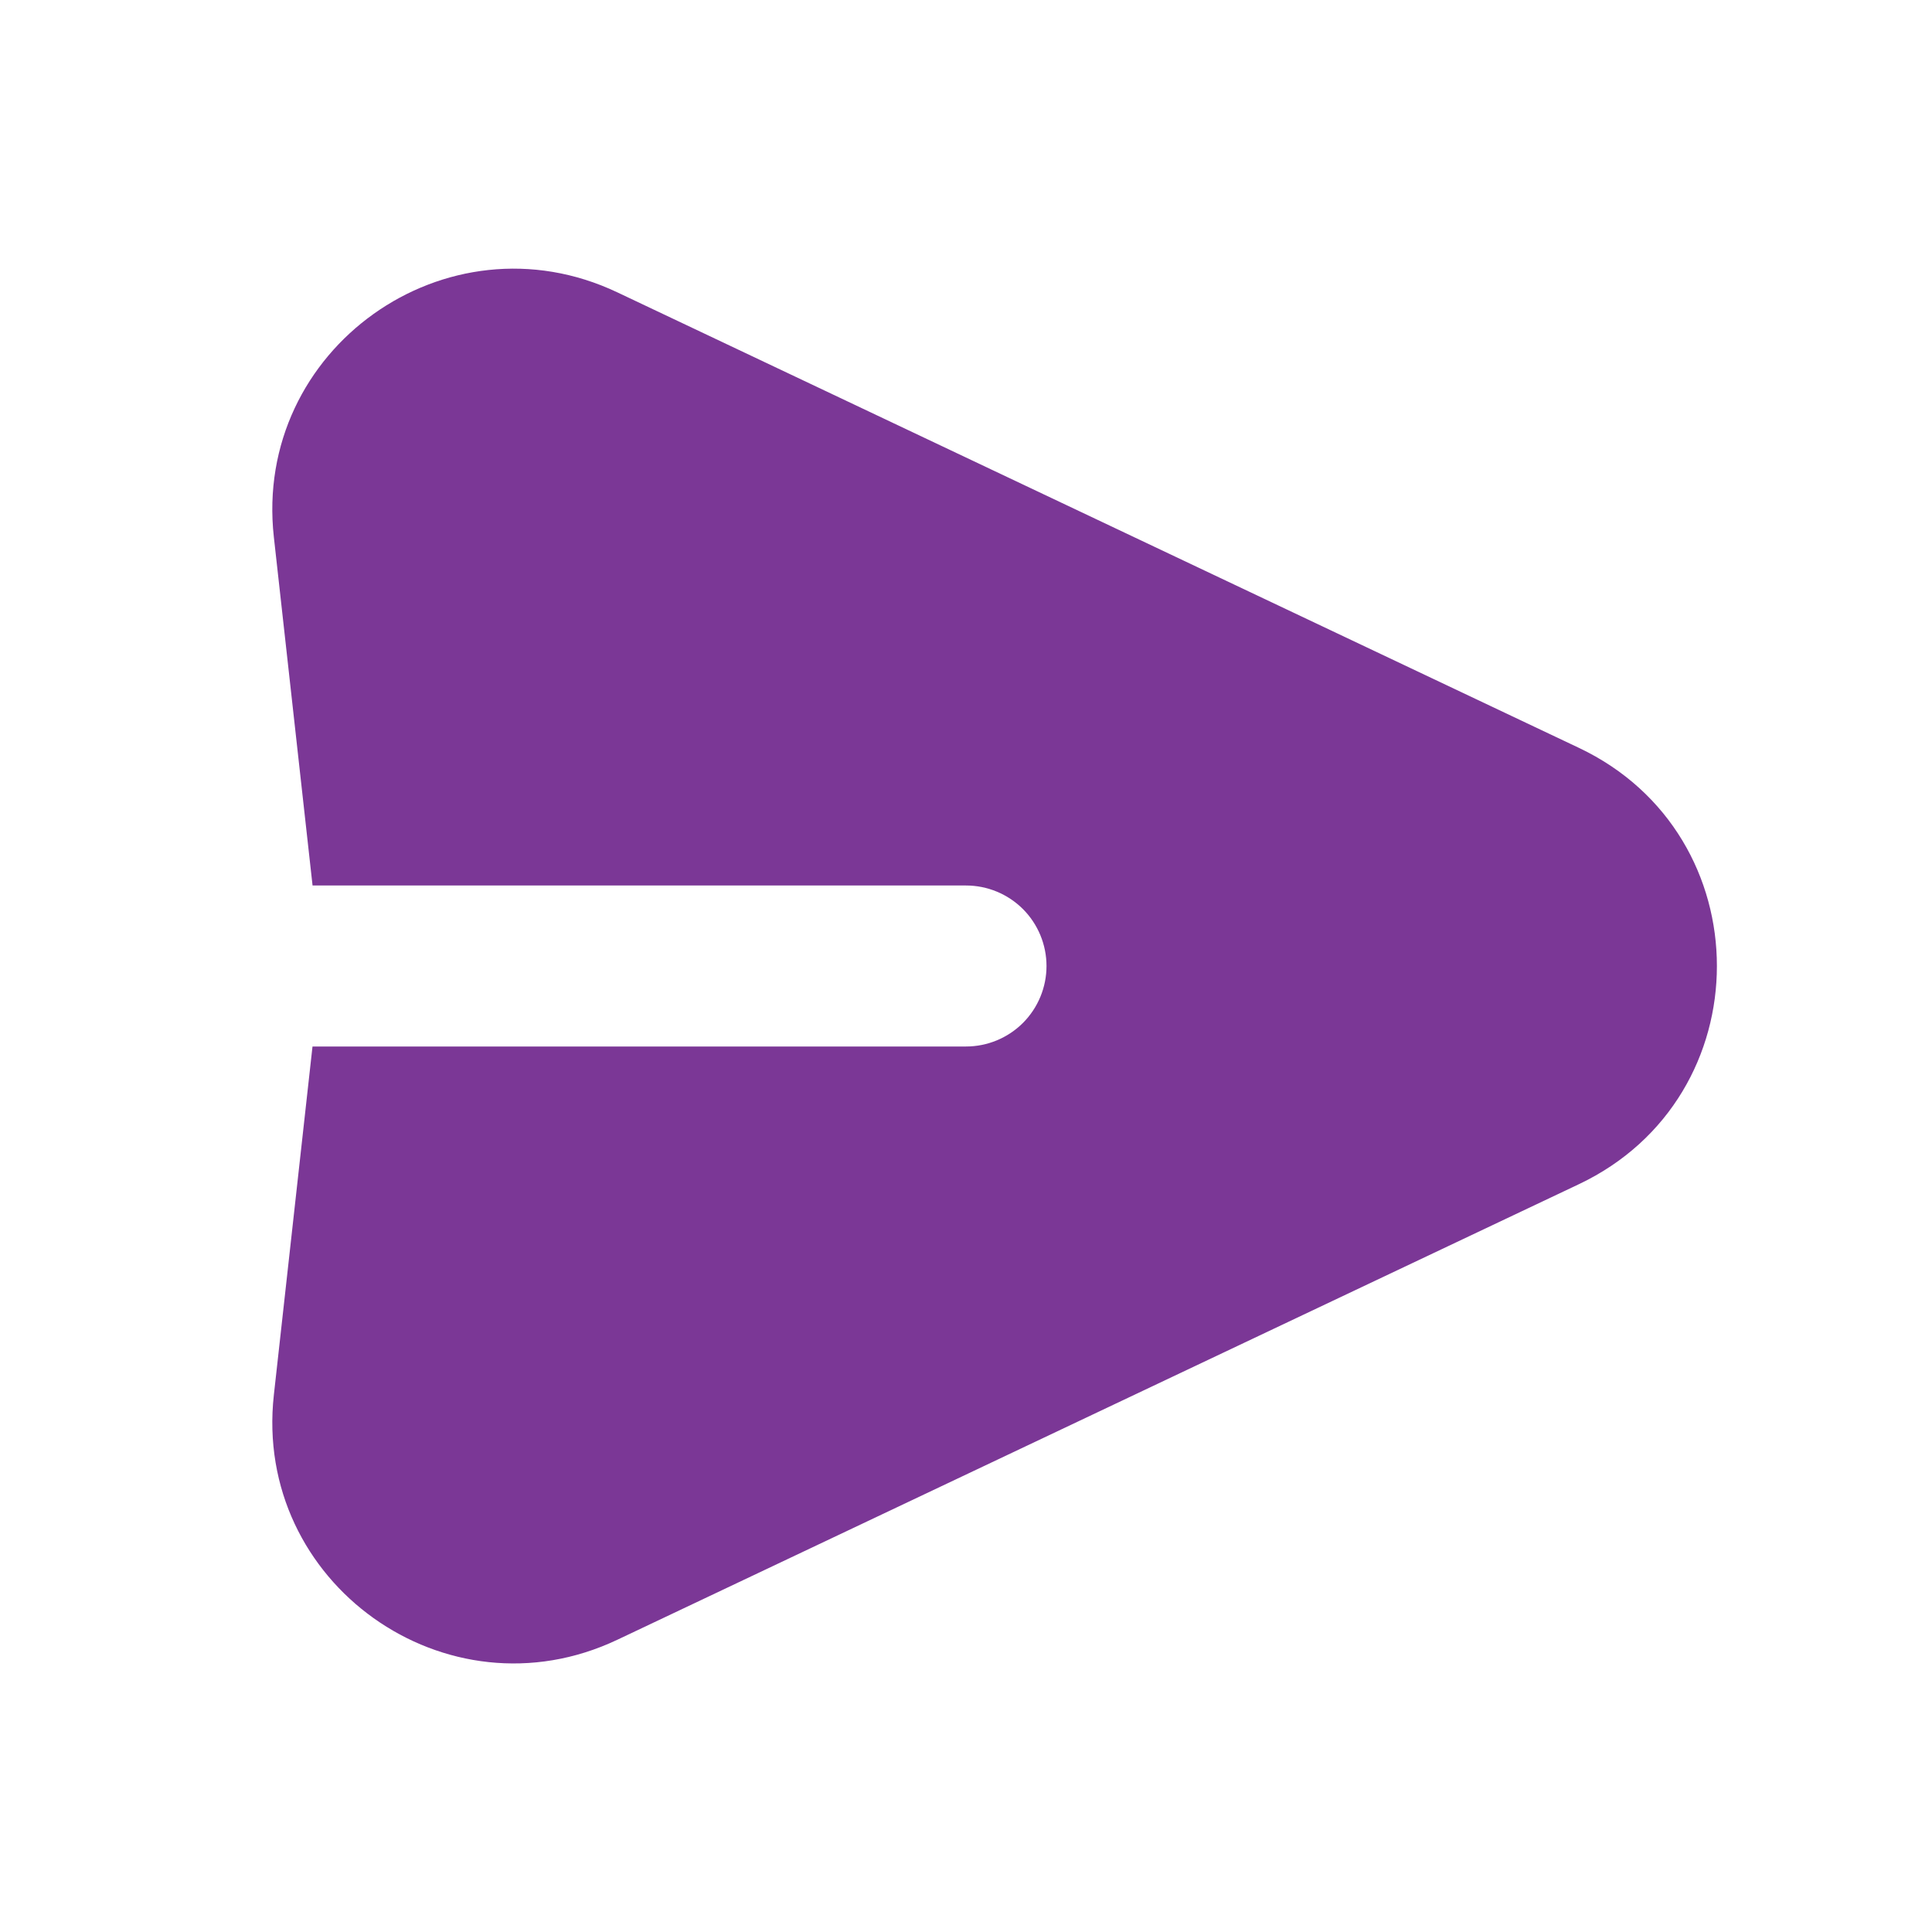 <svg width="36" height="36" viewBox="0 0 36 36" fill="none" xmlns="http://www.w3.org/2000/svg">
<path fill-rule="evenodd" clip-rule="evenodd" d="M5.103 10.009C4.713 6.508 8.317 3.938 11.502 5.447L29.418 13.934C32.85 15.558 32.85 20.442 29.418 22.067L11.502 30.555C8.317 32.064 4.714 29.493 5.103 25.992L5.823 19.5H18C18.398 19.5 18.779 19.342 19.061 19.061C19.342 18.779 19.5 18.398 19.5 18C19.5 17.602 19.342 17.221 19.061 16.939C18.779 16.658 18.398 16.5 18 16.5H5.824L5.103 10.009Z" fill="#7B3796"/>
</svg>

